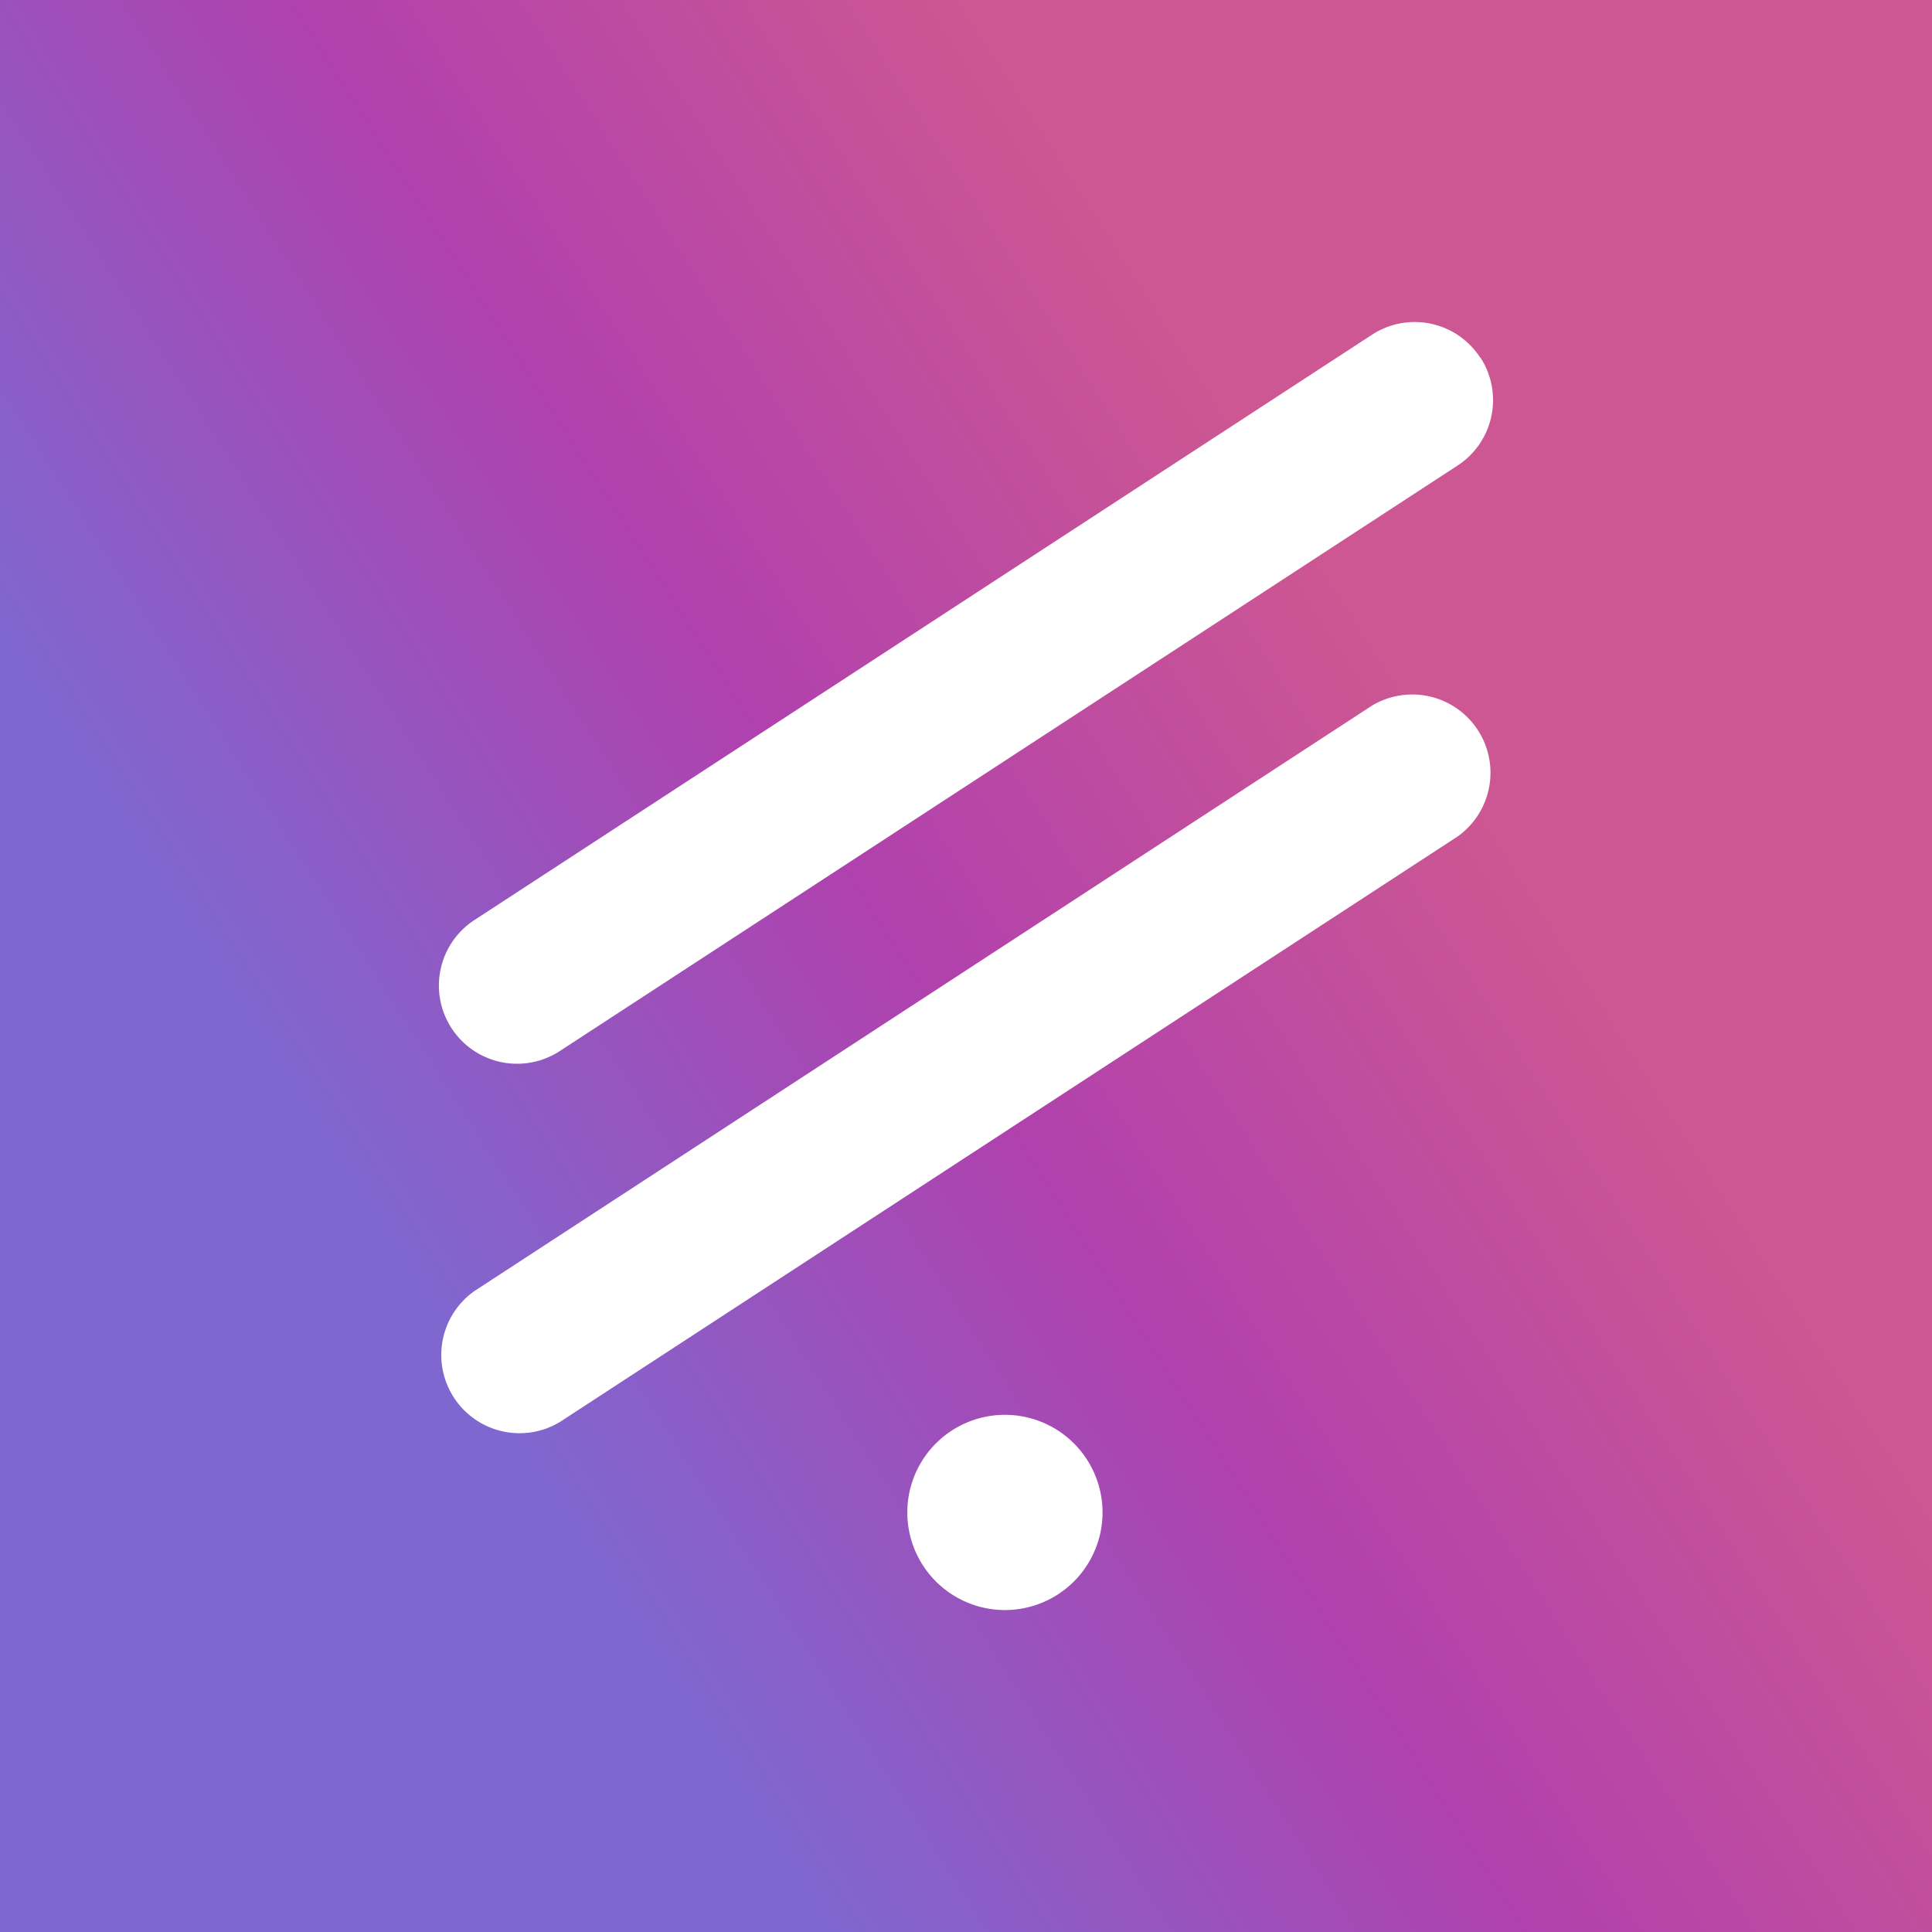<svg xmlns="http://www.w3.org/2000/svg" width="24" height="24" fill="none" viewBox="0 0 24 24">
    <rect x="0" y="0" width="24" height="24" fill="#333333" stroke="none"/>
    <g clip-path="url(#WELT__a)">
        <path fill="url(#WELT__b)" d="M24 0H0v24h24z"/>
        <path fill="#fff" d="M18.388 4.438a.97.97 0 0 1-.286 1.348l-11.15 7.272a.971.971 0 0 1-1.057-1.63l11.15-7.271a.97.97 0 0 1 1.343.286zm-4.692 14.35a1.212 1.212 0 1 1-2.425 0 1.212 1.212 0 0 1 2.425 0m4.411-8.397a.972.972 0 0 0-1.066-1.624L5.89 16.04a.972.972 0 0 0 1.066 1.624z"/>
    </g>
    <defs>
        <linearGradient id="WELT__b" x1="17.574" x2="5.454" y1="8.607" y2="16.364" gradientUnits="userSpaceOnUse">
            <stop stop-color="#CD5792"/>
            <stop offset=".49" stop-color="#B041AD"/>
            <stop offset="1" stop-color="#7F67CF"/>
        </linearGradient>
        <clipPath id="WELT__a">
            <path fill="#fff" d="M0 0h24v24H0z"/>
        </clipPath>
    </defs>
</svg>
